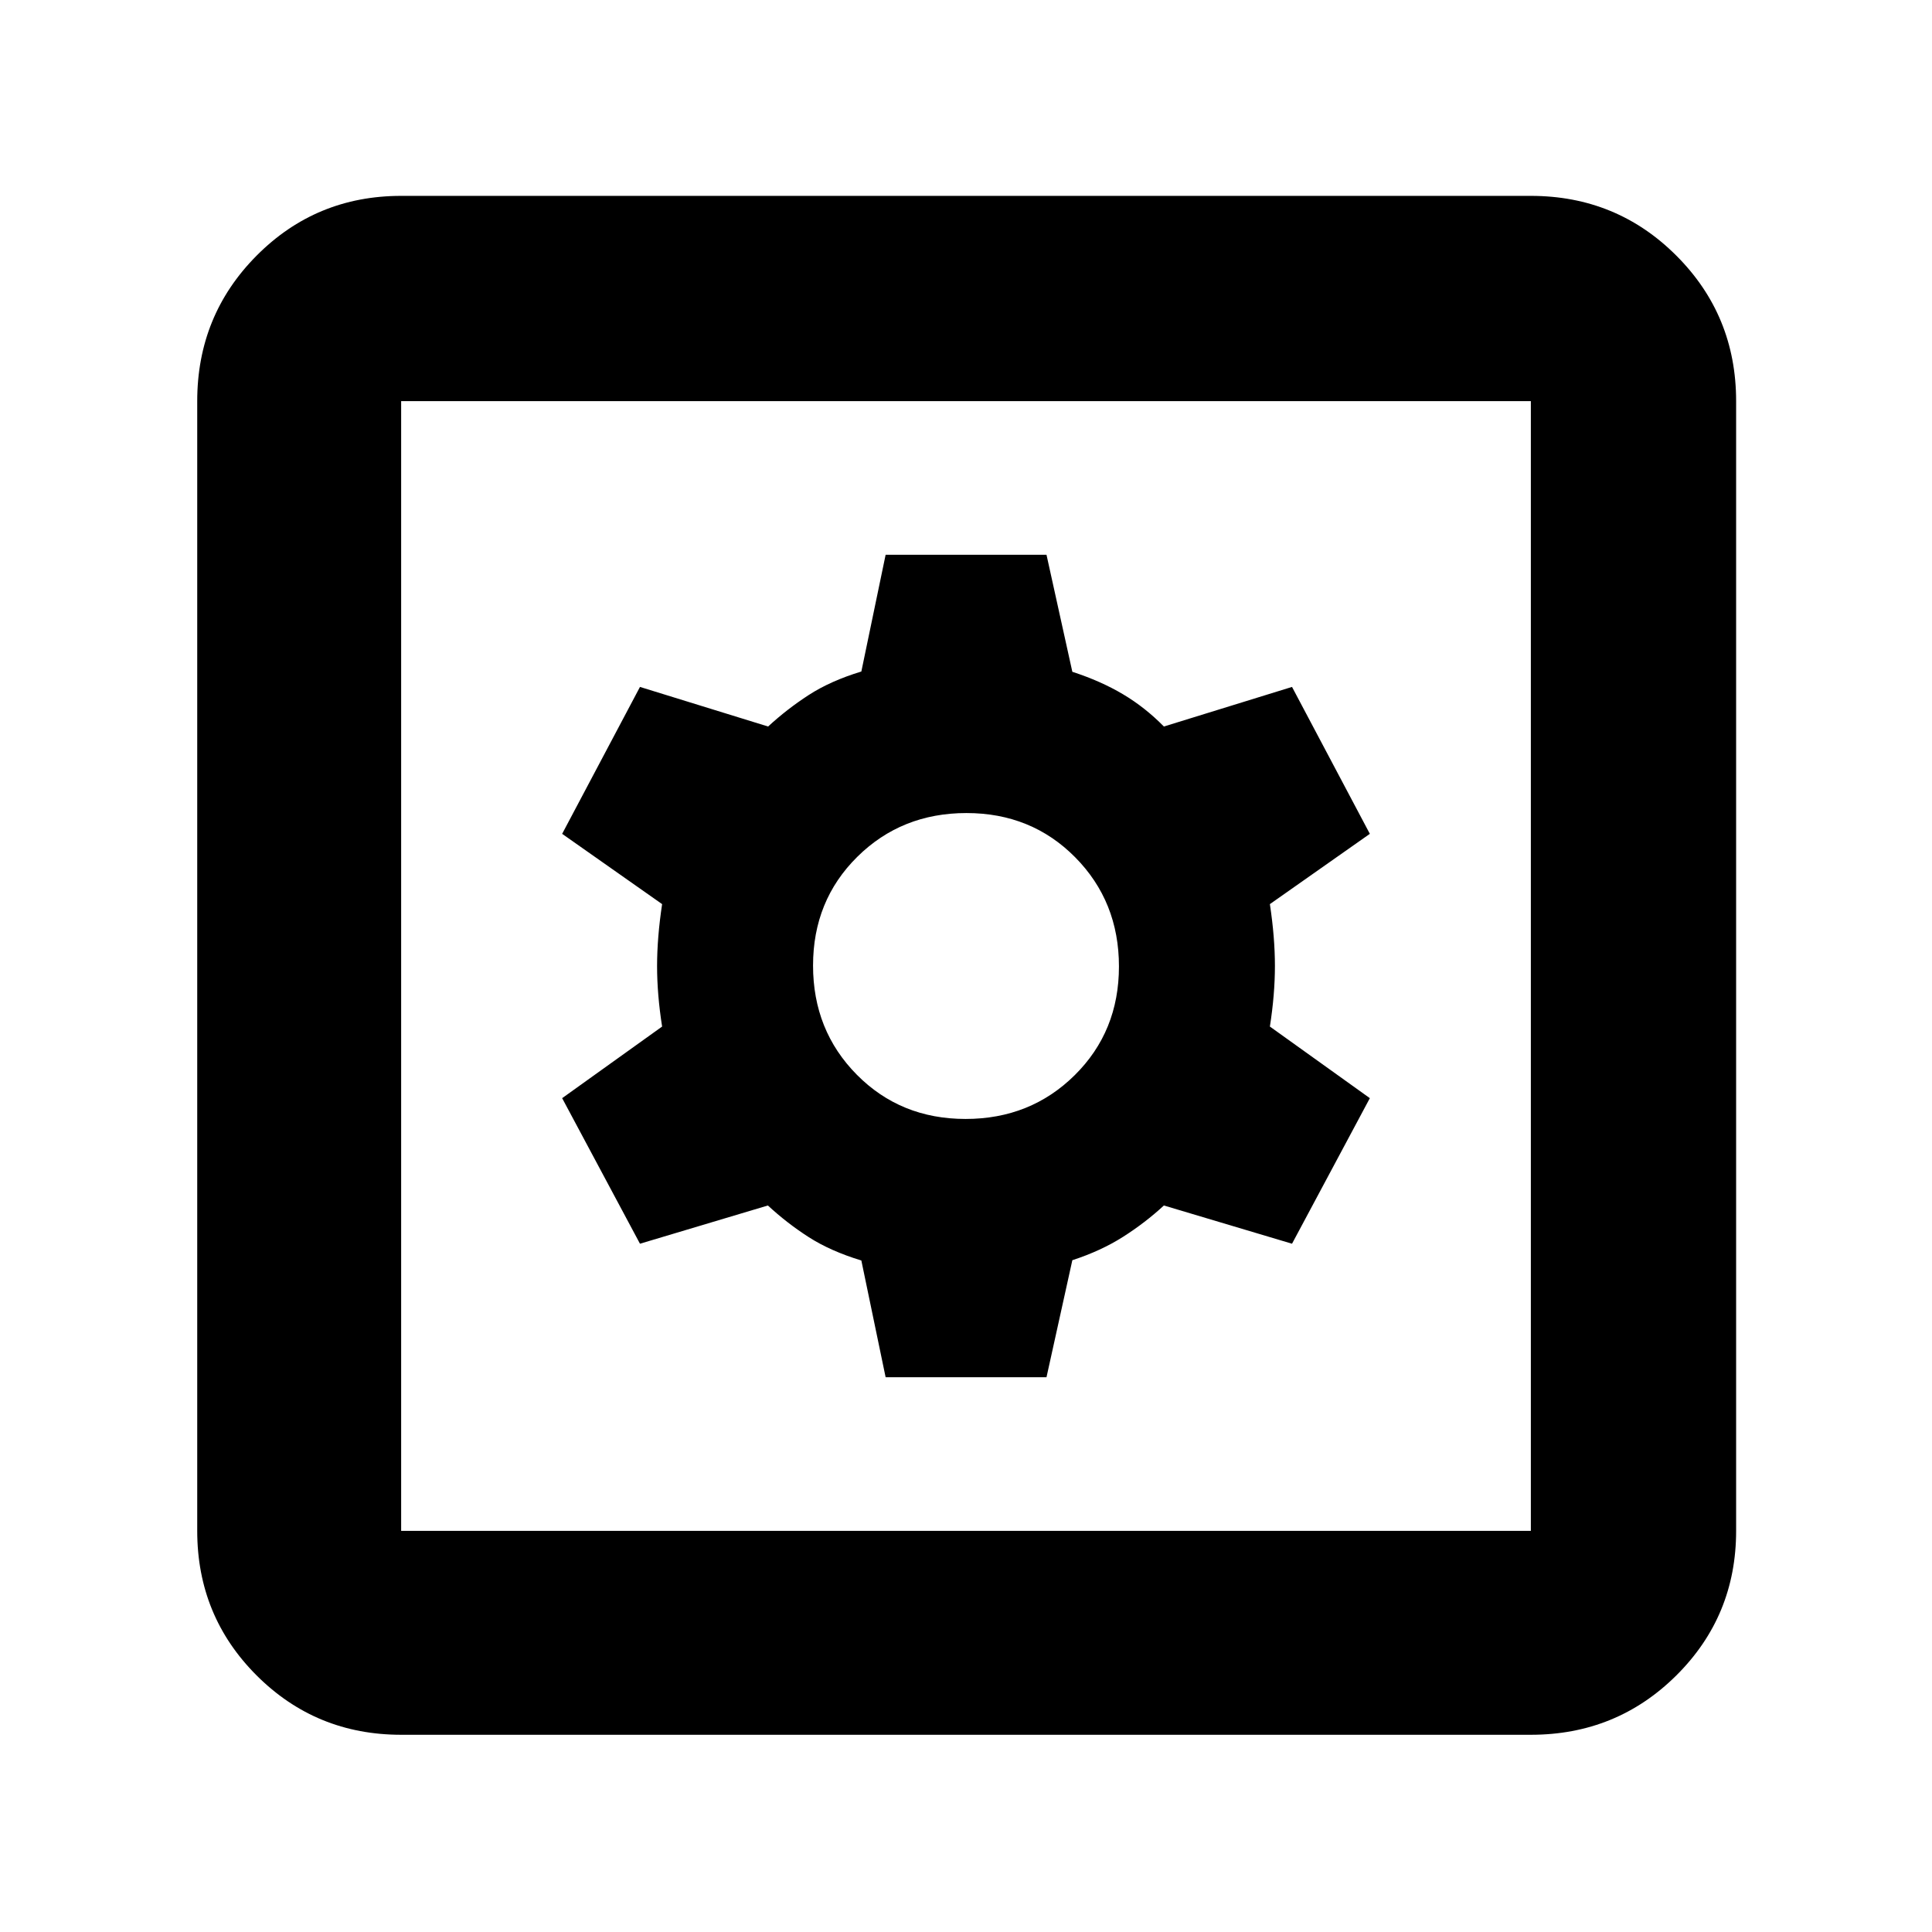 <svg xmlns="http://www.w3.org/2000/svg" height="40" viewBox="0 -960 960 960" width="40"><path d="M440.06-275.67H520l12.84-58.14q14.18-4.62 25.17-11.6Q569-352.39 578.33-361L642-342l38.67-72.33L631-449.91q2.5-15.98 2.5-30.12t-2.5-30.72l49.67-34.92-38.67-73L578.33-599q-9.33-9.5-20.32-16.03-10.99-6.54-25.17-11.16L520-684.33h-79.94l-12.06 58q-15.33 4.66-26.17 11.69Q391-607.61 381.67-599L318-618.67l-38.67 73L329-510.75q-2.5 16.64-2.5 30.78t2.5 30.06l-49.67 35.58L318-342l63.56-19q9.44 8.75 20.27 15.71 10.84 6.96 26.17 11.62l12.06 58ZM479.77-404q-32.27 0-54.02-21.98Q404-447.97 404-480.23q0-32.27 21.98-54.02Q447.97-556 480.23-556q32.27 0 54.02 21.98Q556-512.03 556-479.77q0 32.27-21.98 54.02Q512.03-404 479.77-404ZM199.33-98q-42.32 0-71.83-29.5Q98-157.01 98-199.33v-561.34q0-42.6 29.5-72.3 29.51-29.7 71.83-29.7h561.34q42.6 0 72.3 29.7 29.7 29.7 29.7 72.3v561.34q0 42.32-29.7 71.83-29.7 29.5-72.3 29.5H199.33Zm0-101.33h561.34v-561.34H199.33v561.34Zm0-561.34v561.34-561.34Z"/></svg>